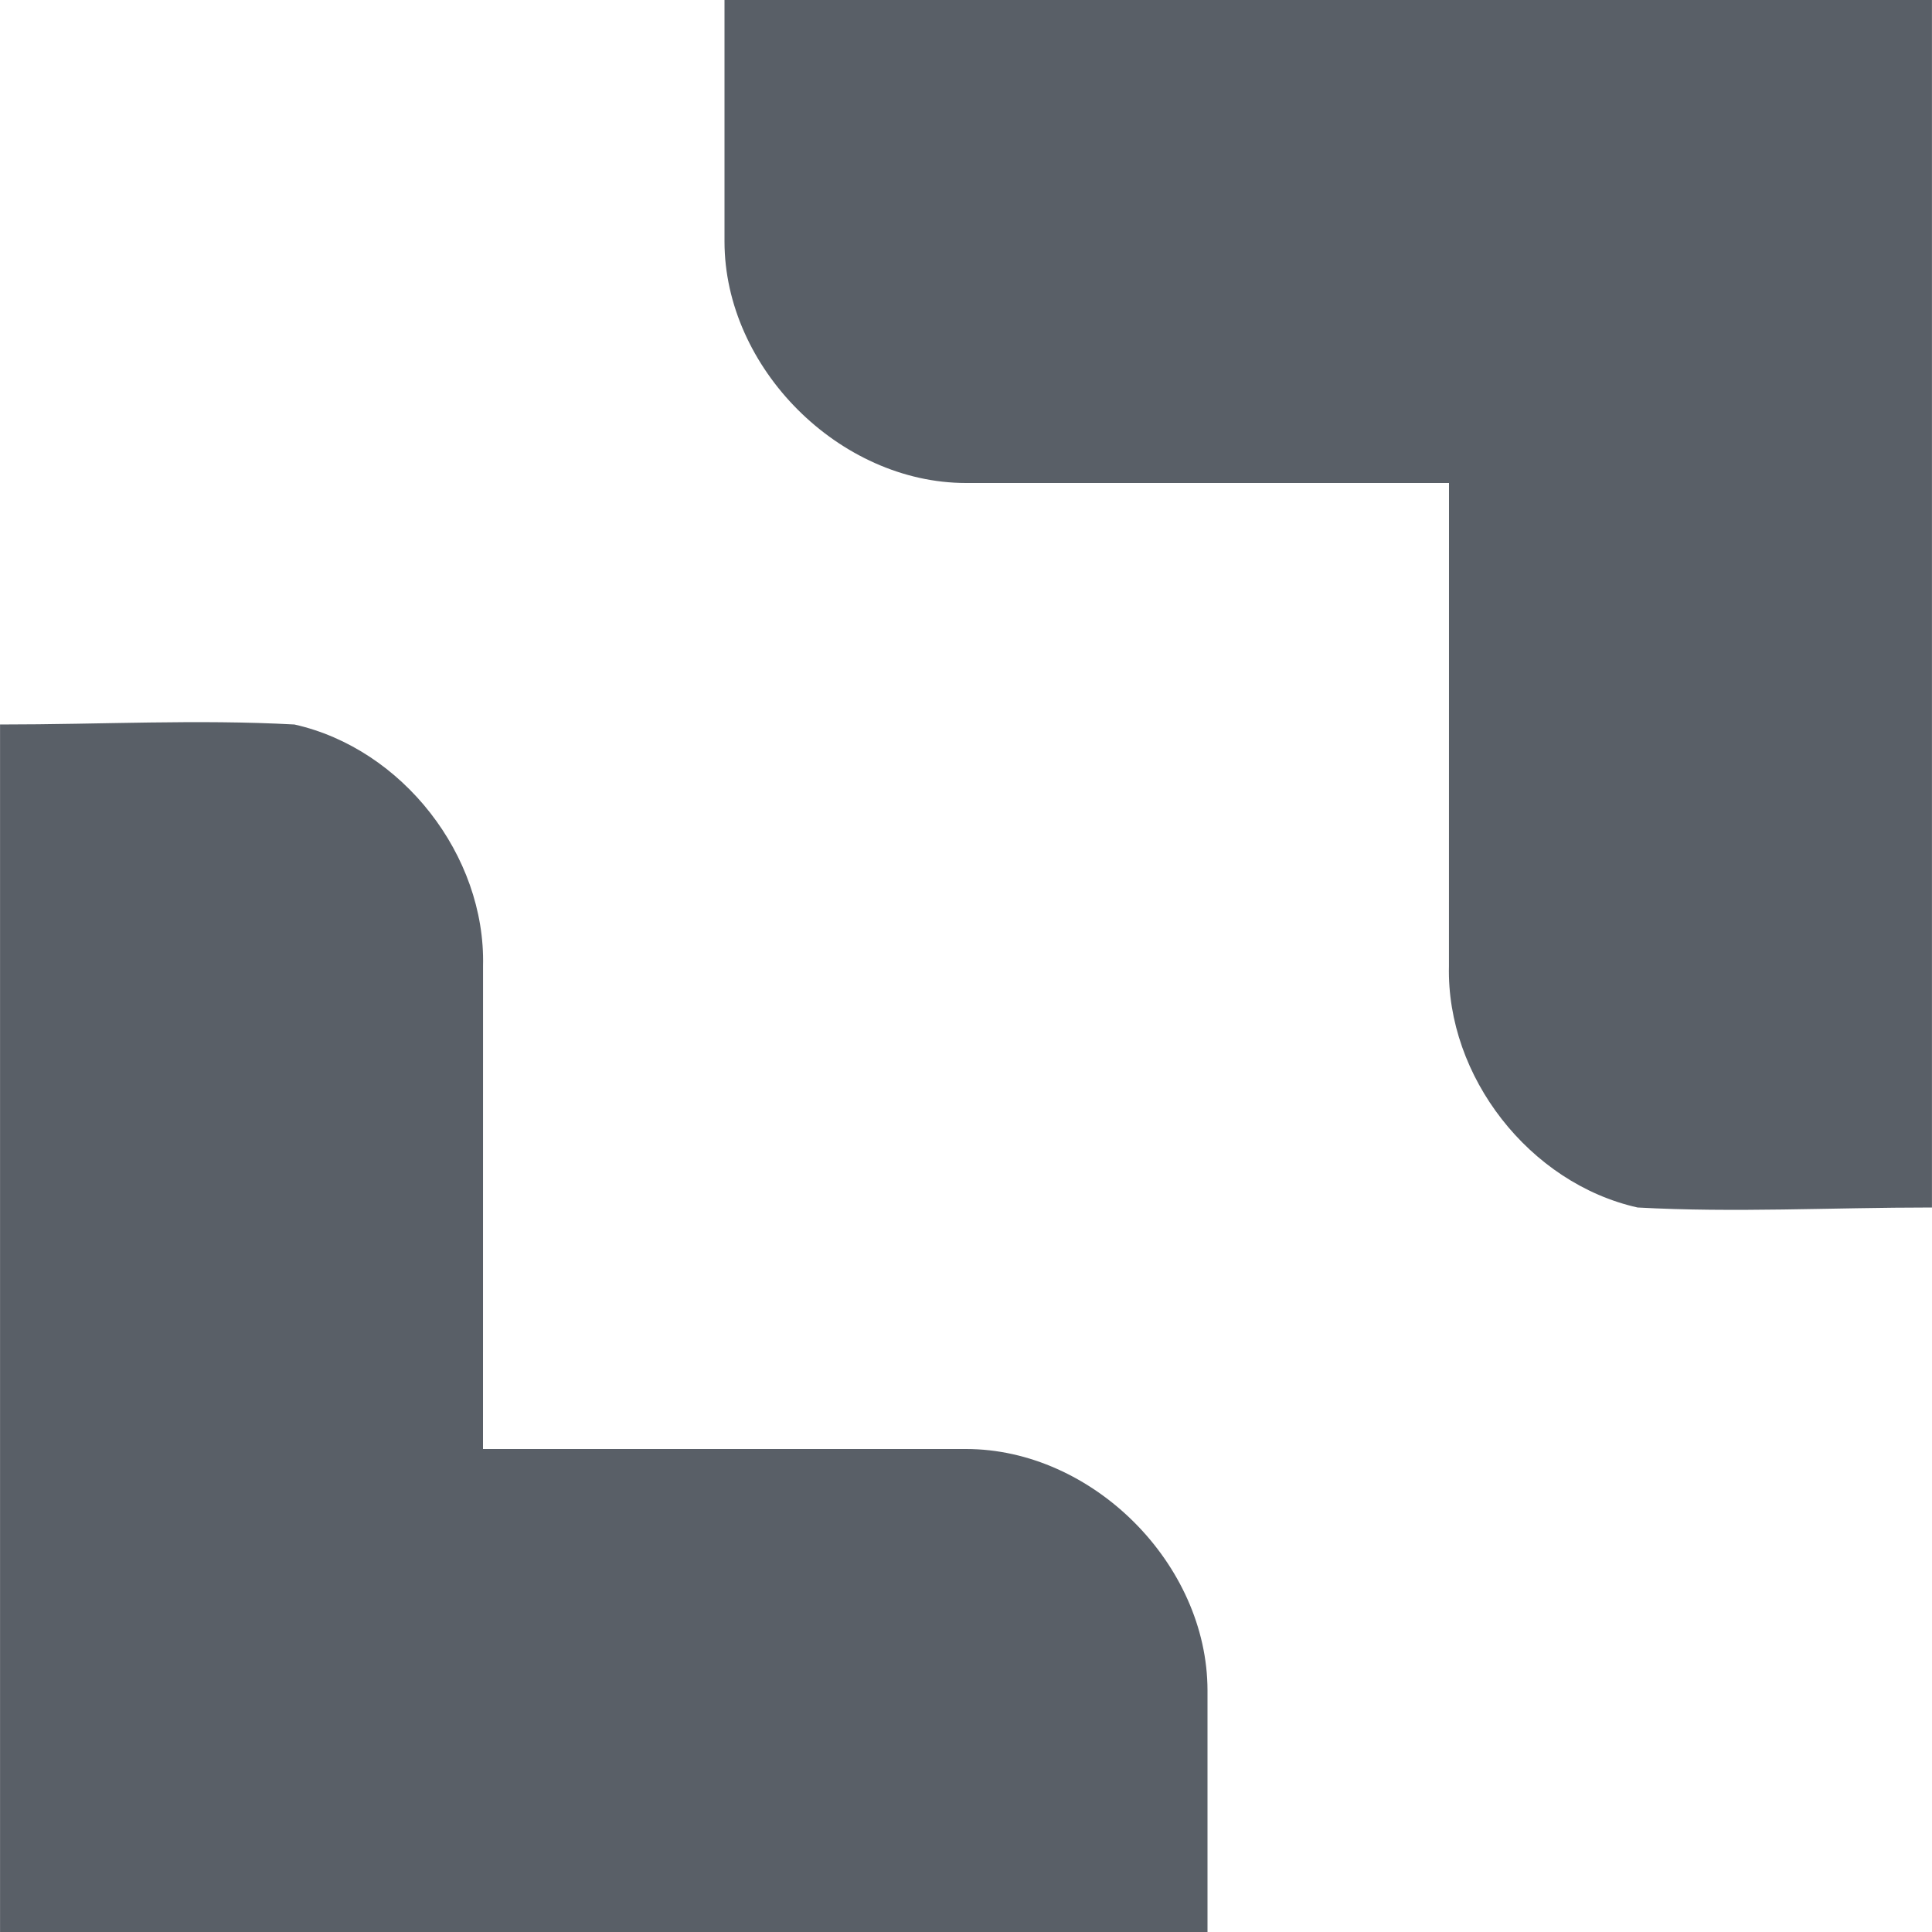 <?xml version='1.0'?><svg height='8' version='1.1' width='8' xmlns='http://www.w3.org/2000/svg'><g transform='translate(-61,-96)'><rect height='8' style='fill:none;stroke-width:2' transform='scale(1,-1)' width='8' x='61' y='-104'/><path d='m 64,96 c 0,0 0,0.672 0,1 5e-5,0.524 0.476,1 1,1 l 2,0 c 0,0 -1.86e-4,1 -1.86e-4,2 -0.011,0.458 0.334,0.9 0.781,1 0.405,0.022 0.794,0 1.219,0 l 0,-5 z' style='fill:#595f67'/><path d='m 66,104 c 0,0 0,-0.672 0,-1 -5e-5,-0.524 -0.476,-1 -1,-1 l -2,0 c 0,0 1.86e-4,-1 1.86e-4,-2 0.011,-0.458 -0.334,-0.9 -0.781,-1 -0.405,-0.022 -0.794,0 -1.219,0 l 0,5 z' style='fill:#595f67'/></g></svg>
